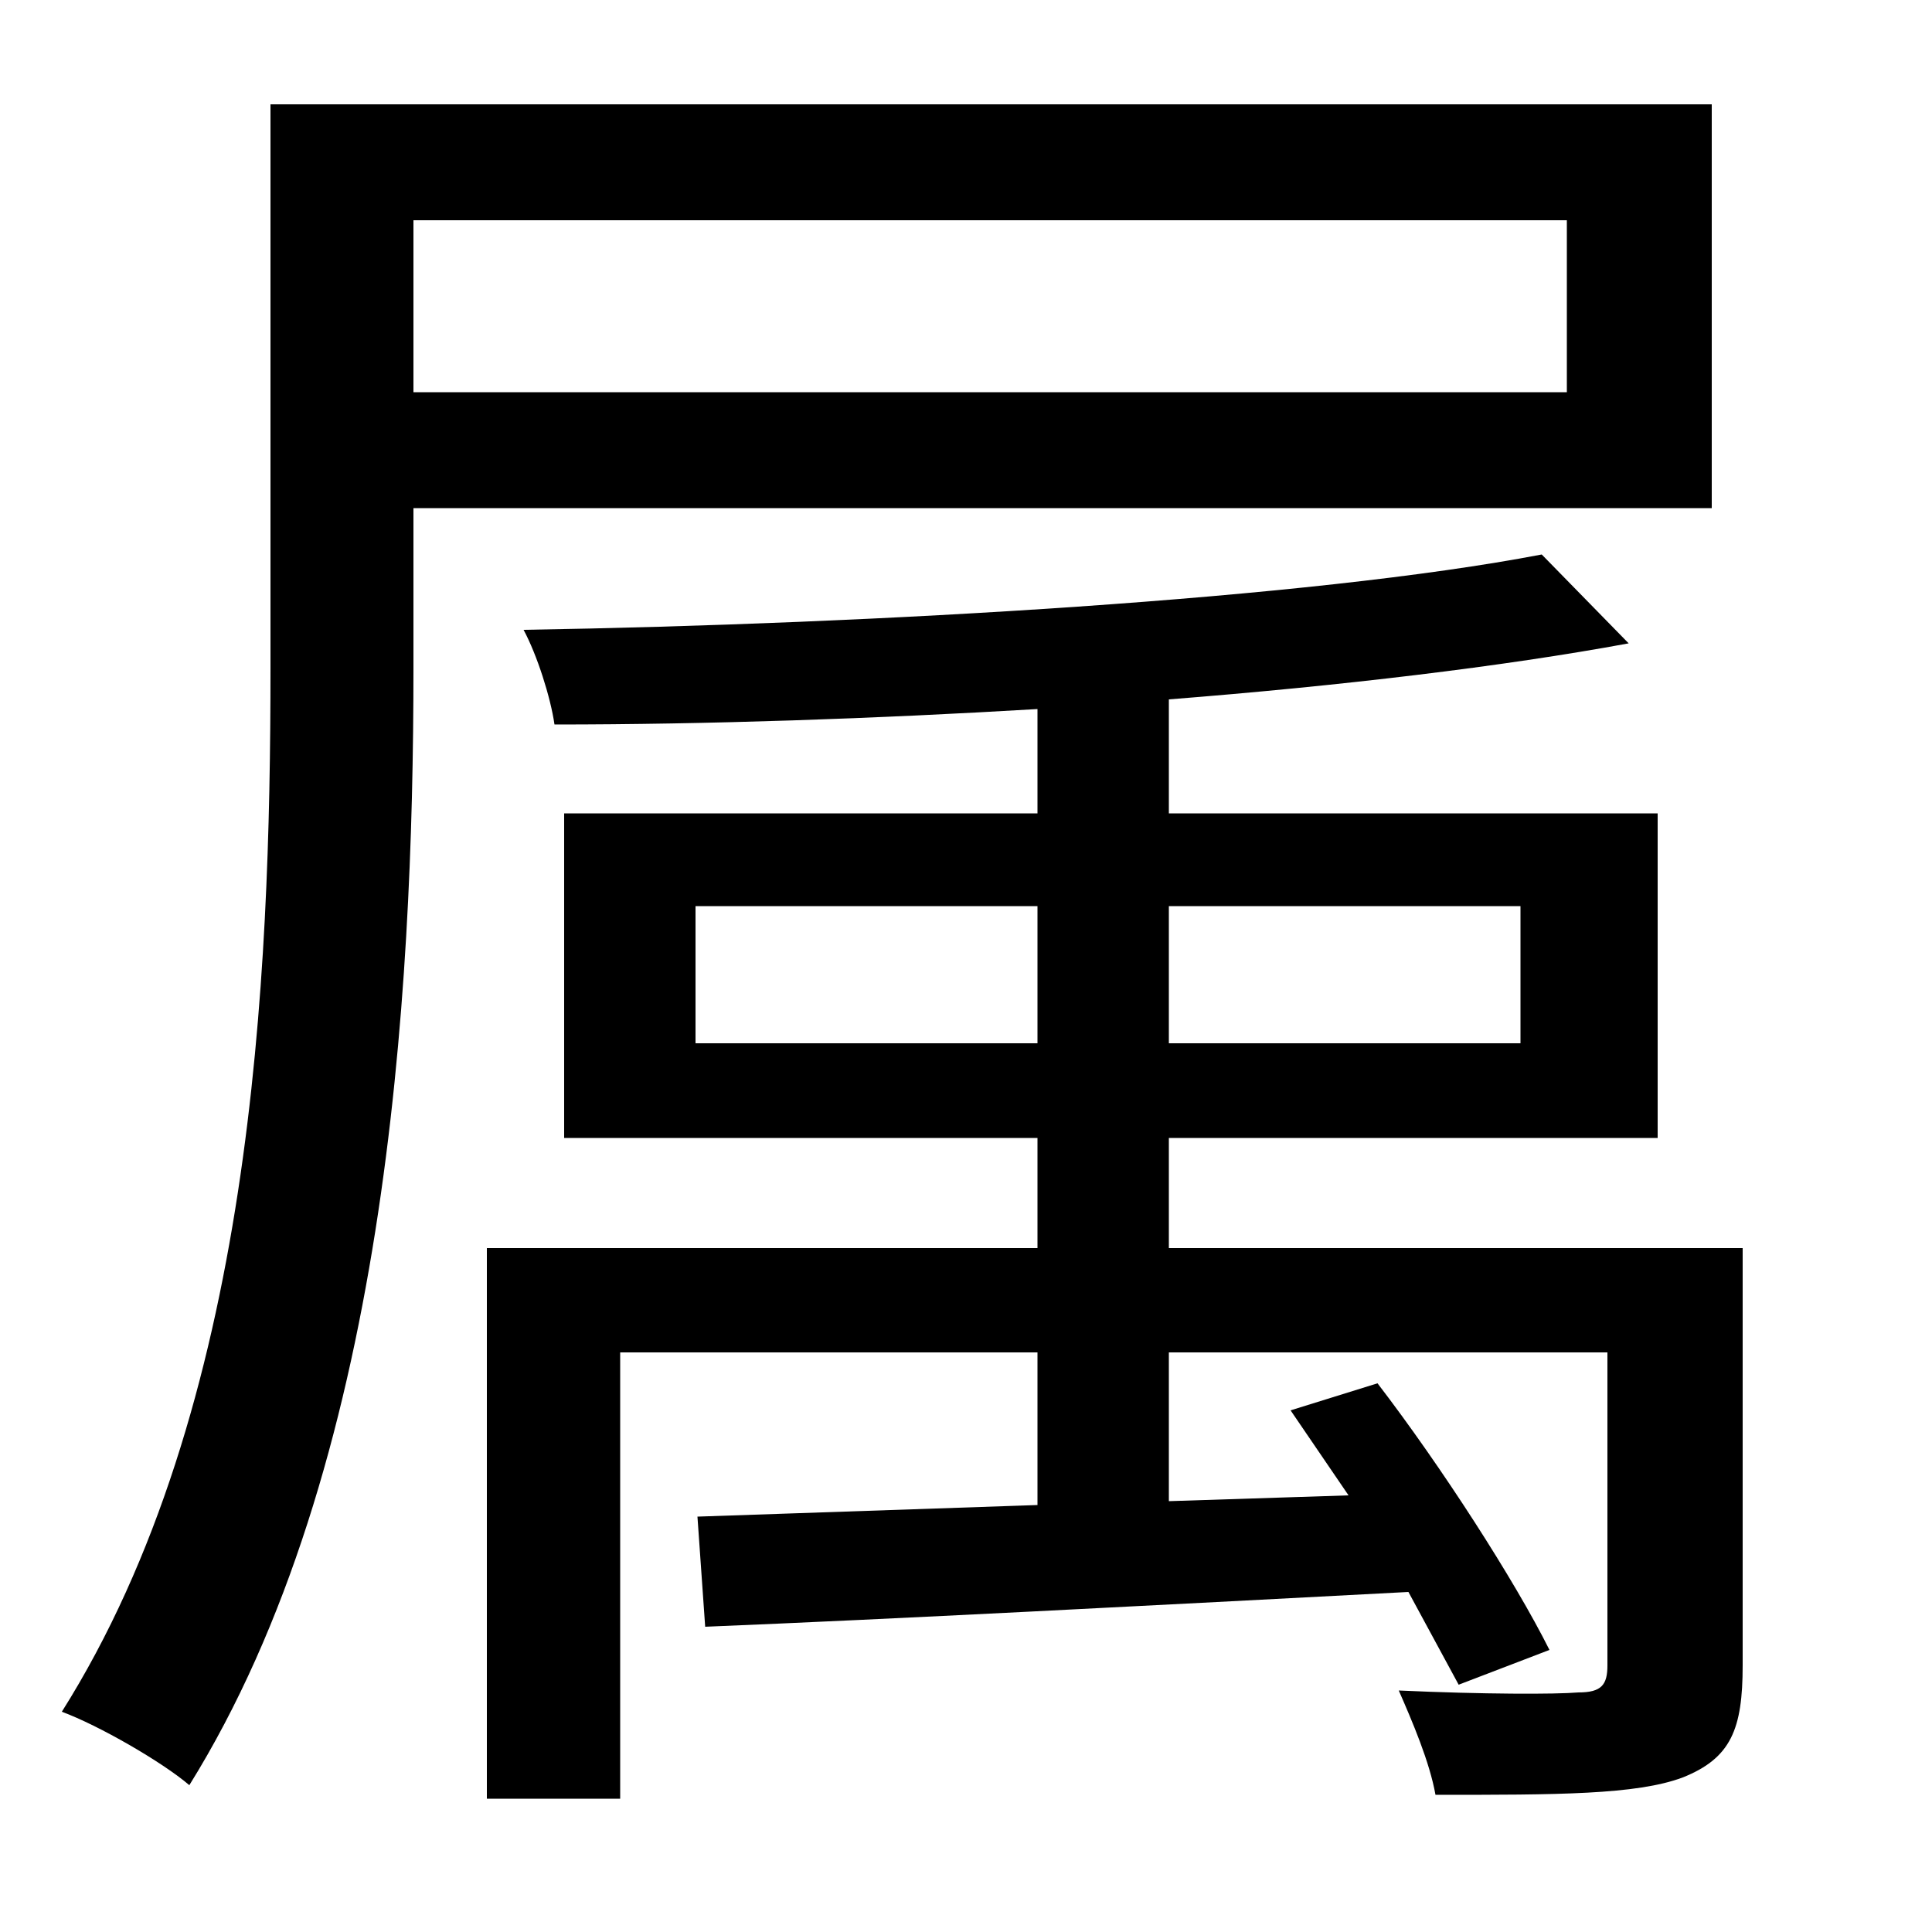 <svg xmlns="http://www.w3.org/2000/svg"
    viewBox="0 0 1000 1000">
  <!--
© 2014-2021 Adobe (http://www.adobe.com/).
Noto is a trademark of Google Inc.
This Font Software is licensed under the SIL Open Font License, Version 1.1. This Font Software is distributed on an "AS IS" BASIS, WITHOUT WARRANTIES OR CONDITIONS OF ANY KIND, either express or implied. See the SIL Open Font License for the specific language, permissions and limitations governing your use of this Font Software.
http://scripts.sil.org/OFL
  -->
<path d="M214 114L811 114 811 203 214 203ZM140 54L140 346C140 506 131 729 32 886 51 893 84 912 98 924 200 760 214 516 214 346L214 263 886 263 886 54ZM360 469L537 469 537 540 360 540ZM605 469L787 469 787 540 605 540ZM668 730L698 774 605 777 605 700 832 700 832 862C832 872 829 876 817 876 805 877 768 877 724 875 731 891 740 912 743 929 806 929 847 929 871 920 896 910 902 895 902 862L902 646 605 646 605 589 858 589 858 421 605 421 605 362C694 355 778 345 843 333L798 287C678 310 453 323 271 326 278 339 285 361 287 375 366 375 453 372 537 367L537 421 292 421 292 589 537 589 537 646 252 646 252 931 321 931 321 700 537 700 537 779 361 785 365 842C463 838 596 831 729 824L755 872 802 854C784 818 746 759 713 716Z"/>
</svg>